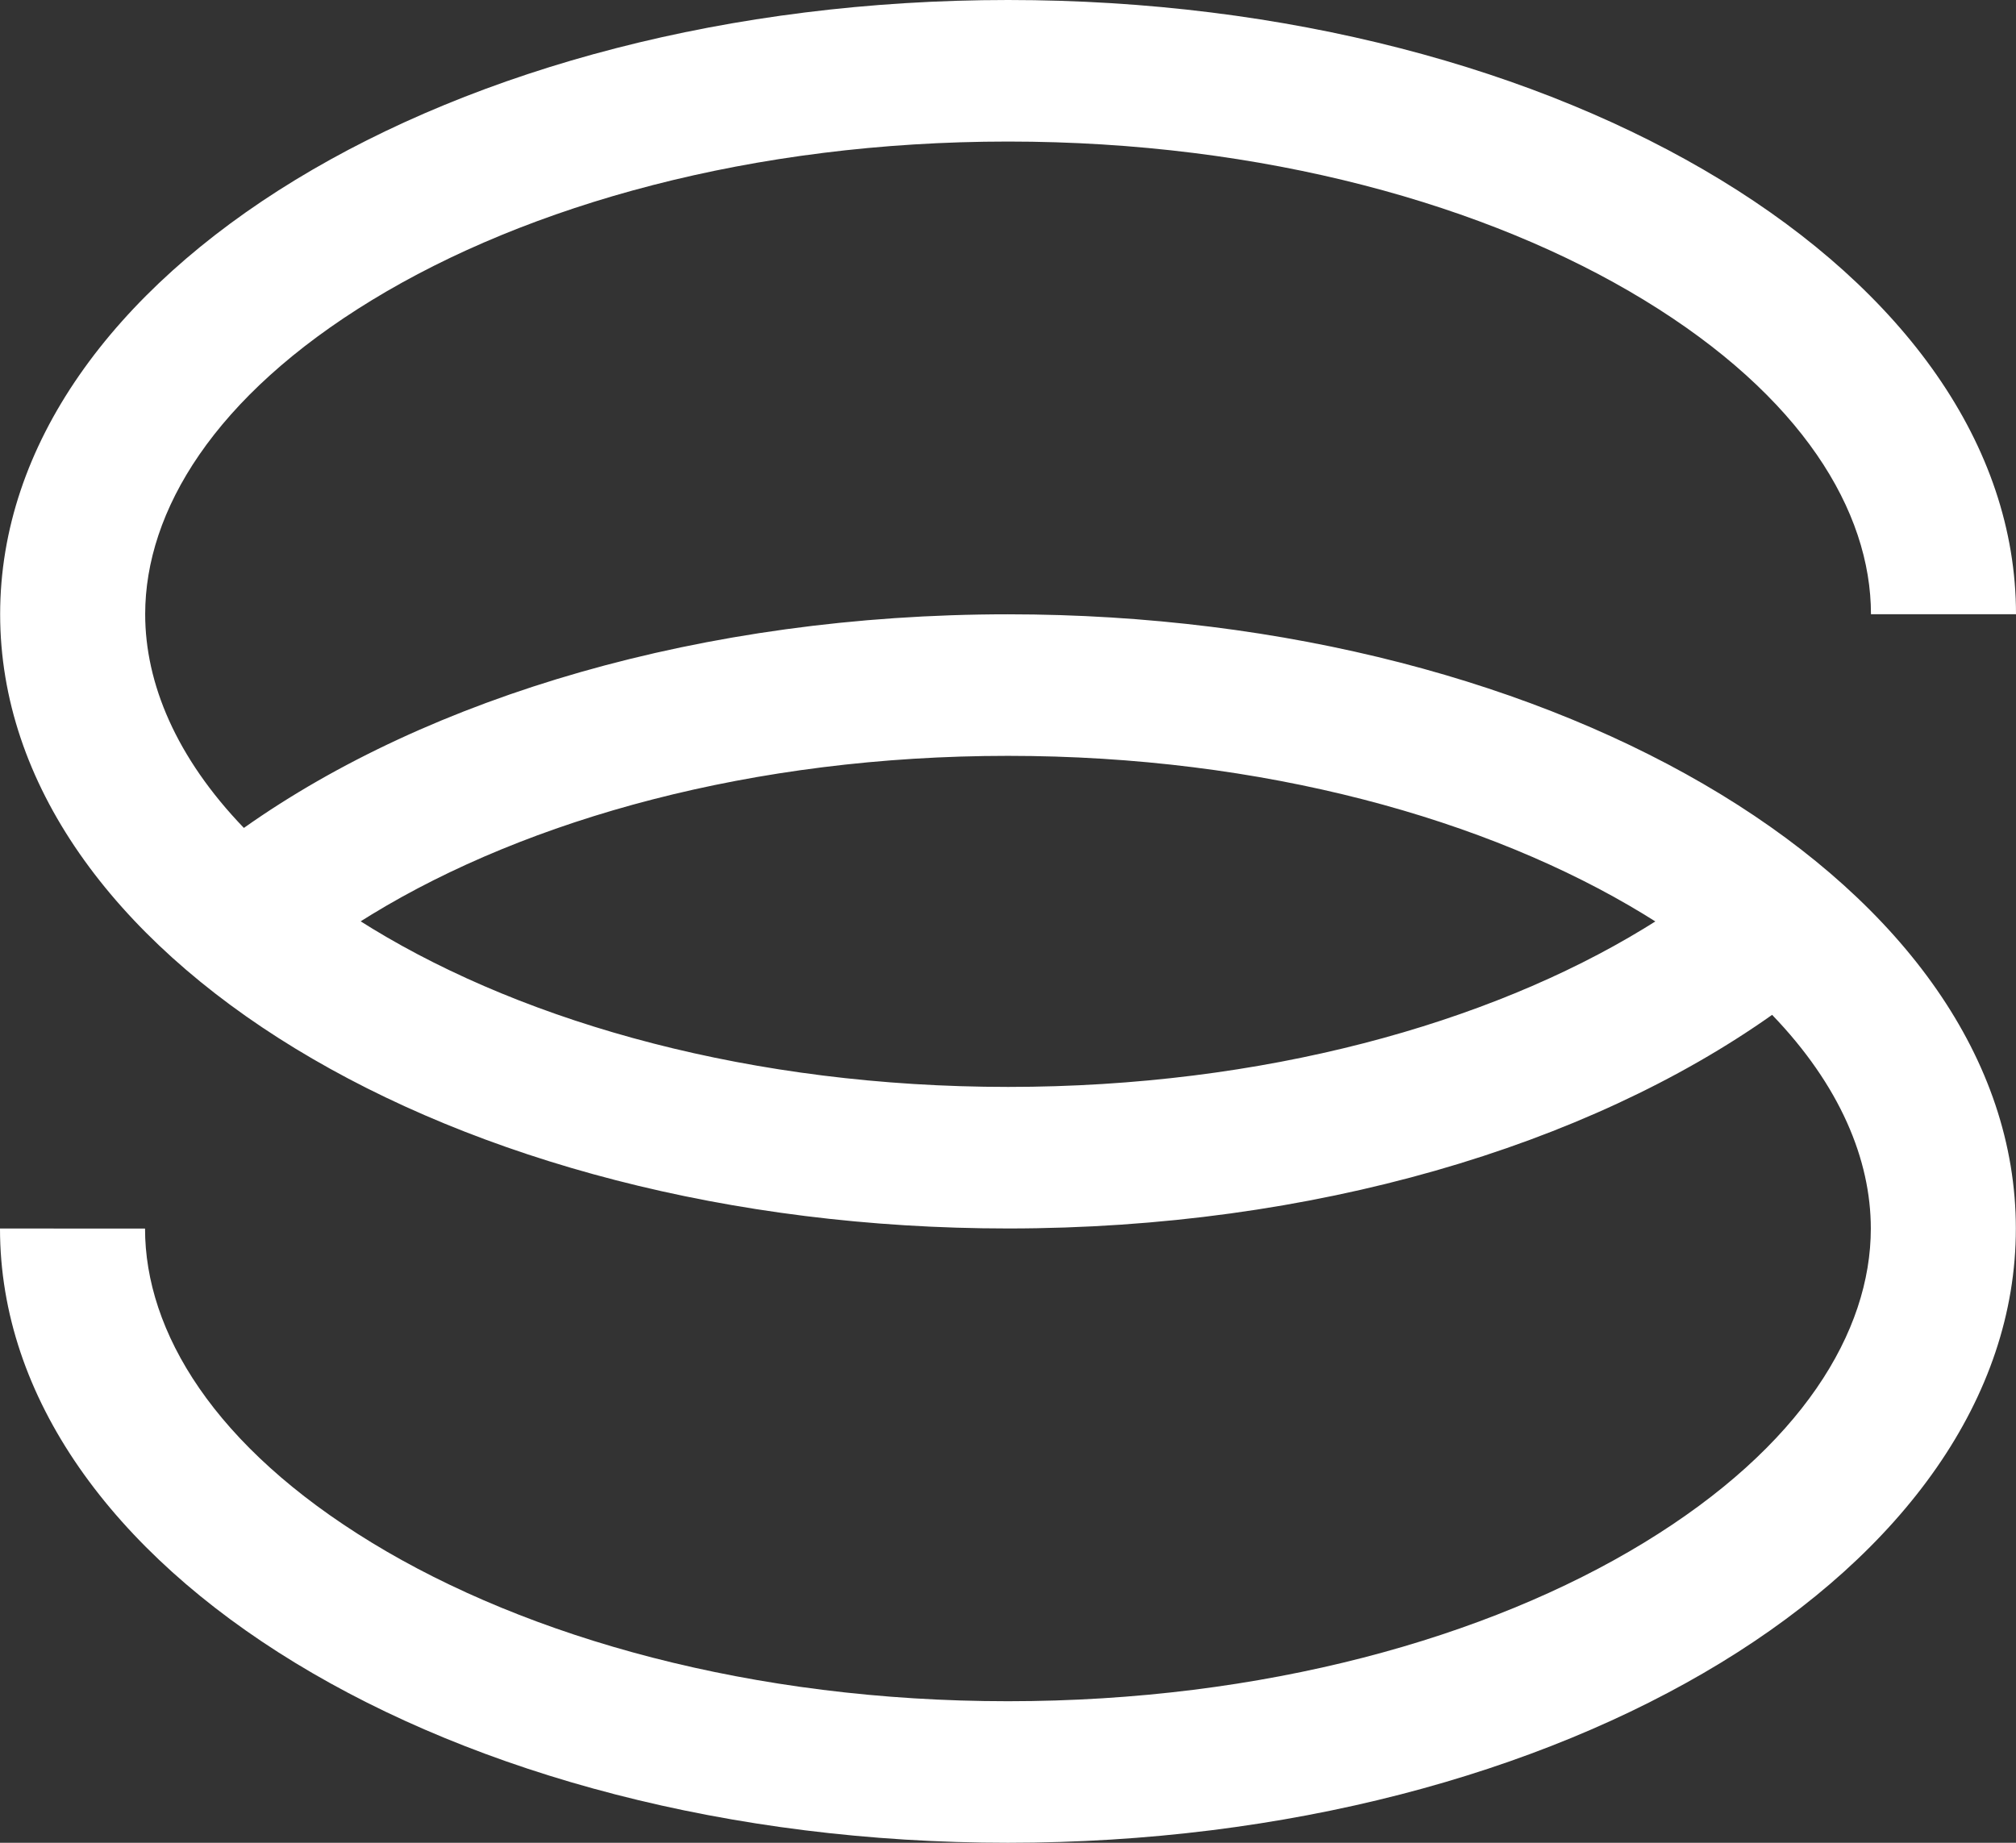 <svg width="70" height="64" viewBox="0 0 70 64" fill="none" xmlns="http://www.w3.org/2000/svg">
<rect x="0" y="0" width="70" height="64" fill="#333333" stroke="none"/>
<path fill-rule="evenodd" clip-rule="evenodd" d="M61.532 35.246C63.886 37.692 64.959 40.271 64.959 42.668C64.959 46.25 62.562 50.239 57.077 53.582C51.663 56.883 43.87 59.084 34.997 59.084C26.125 59.084 18.332 56.883 12.918 53.582C7.432 50.239 5.036 46.25 5.036 42.668L0 42.667C0 54.448 15.669 64 34.997 64C54.326 64 69.995 54.449 69.995 42.668C69.995 30.886 54.326 21.335 34.997 21.335C24.39 21.335 14.886 24.212 8.468 28.754C6.114 26.308 5.041 23.729 5.041 21.332C5.041 17.75 7.438 13.761 12.923 10.418C18.337 7.117 26.131 4.916 35.003 4.916C43.875 4.916 51.668 7.117 57.082 10.418C62.568 13.761 64.964 17.75 64.964 21.332L70 21.333C70 9.552 54.331 0 35.003 0C15.674 0 0.005 9.551 0.005 21.332C0.005 33.114 15.674 42.665 35.003 42.665C45.609 42.665 55.114 39.788 61.532 35.246ZM57.477 32.002C57.346 31.918 57.212 31.835 57.077 31.753C51.663 28.453 43.87 26.251 34.997 26.251C26.125 26.251 18.332 28.453 12.918 31.753C12.784 31.834 12.653 31.916 12.523 31.998C12.655 32.082 12.788 32.164 12.923 32.247C18.337 35.547 26.131 37.749 35.003 37.749C43.875 37.749 51.668 35.547 57.082 32.247C57.215 32.166 57.347 32.084 57.477 32.002Z" fill="white"/>
</svg>
